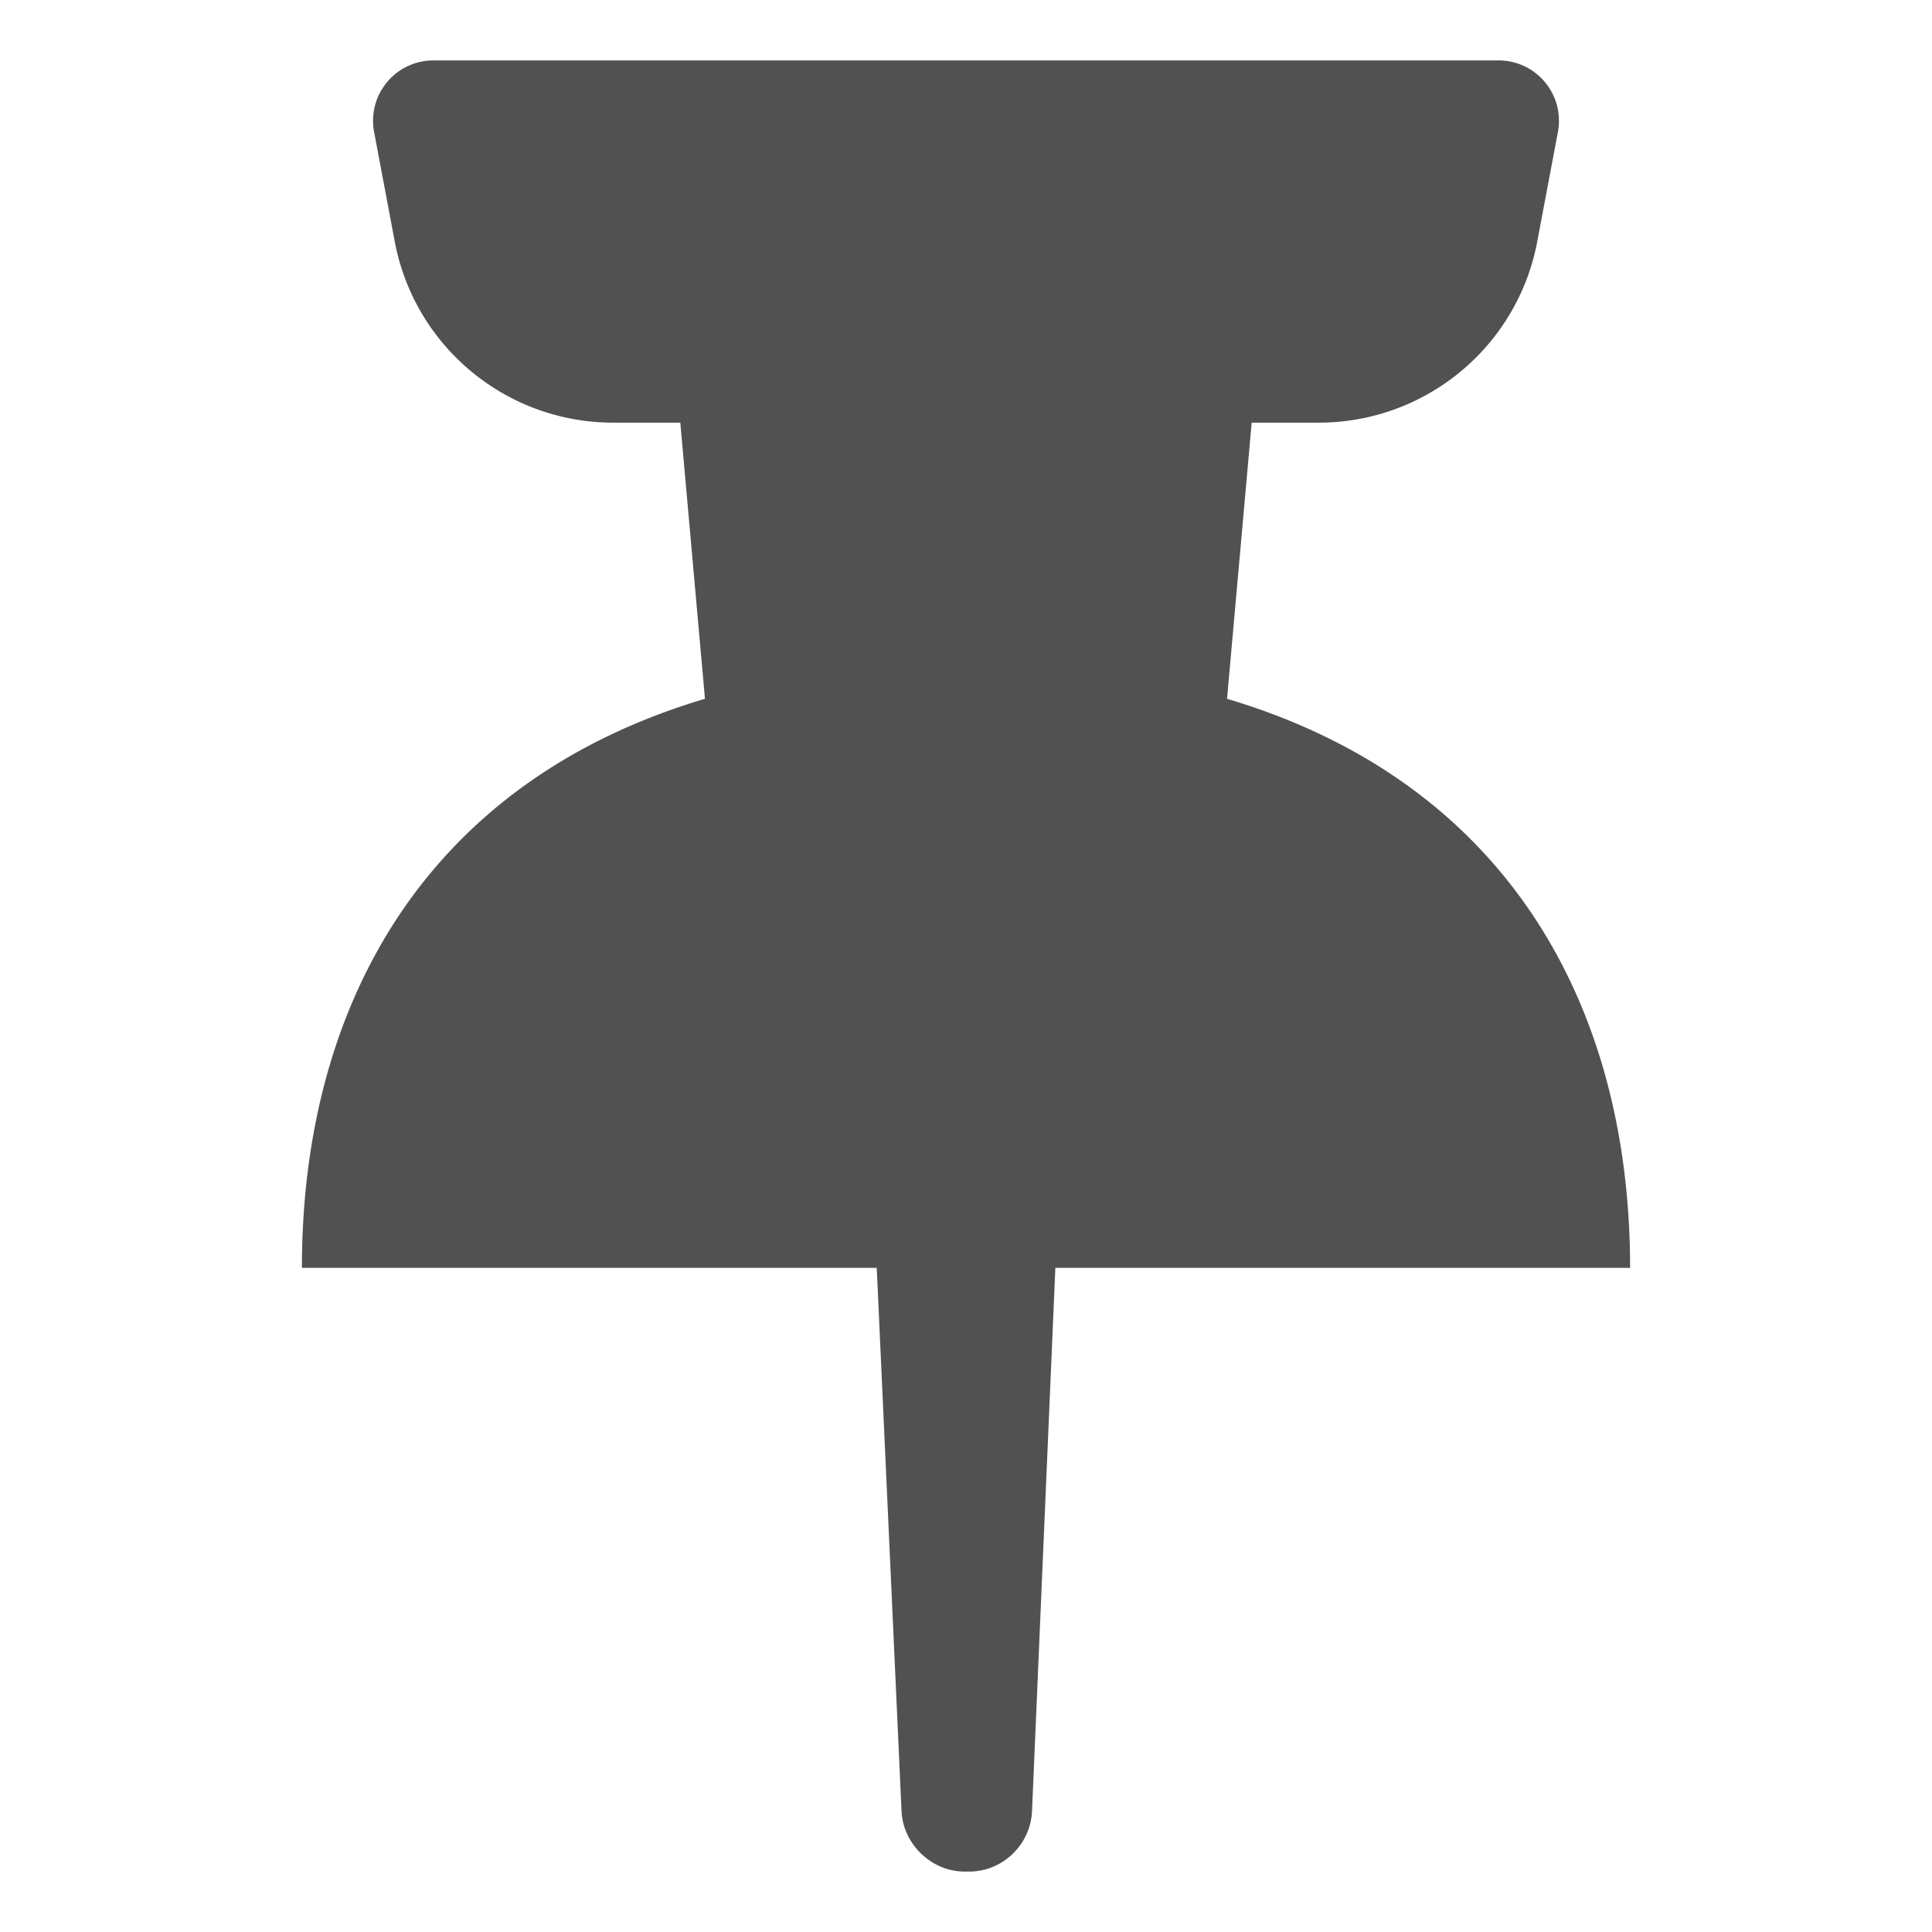 <?xml version="1.0" standalone="no"?><!DOCTYPE svg PUBLIC "-//W3C//DTD SVG 1.1//EN" "http://www.w3.org/Graphics/SVG/1.1/DTD/svg11.dtd"><svg t="1589959910336" class="icon" viewBox="0 0 1024 1024" version="1.1" xmlns="http://www.w3.org/2000/svg" p-id="3478" width="32" height="32" xmlns:xlink="http://www.w3.org/1999/xlink"><defs><style type="text/css"></style></defs><path d="M373.647 370.376l-13.069-146.362h-35.573c-56.653 0-105.286-40.322-115.78-95.995L198.28 69.948c-3.274-17.367 8.152-34.099 25.518-37.372a31.999 31.999 0 0 1 5.927-0.554h564.551c17.672 0 31.999 14.326 31.999 31.999a31.999 31.999 0 0 1-0.554 5.927l-10.945 58.07c-10.494 55.673-59.126 95.995-115.78 95.995h-35.574l-13.069 146.362c147.627 43.905 213.631 161.757 213.631 301.615h-304.628l-12.361 287.907c-0.76 17.715-15.443 32.078-33.373 32.078h-2.331c-17.67 0-32.662-14.583-33.46-32.078l-13.141-287.907H160.016c0-139.857 66.003-257.709 213.631-301.614z" p-id="3479" fill="#515151"></path></svg>